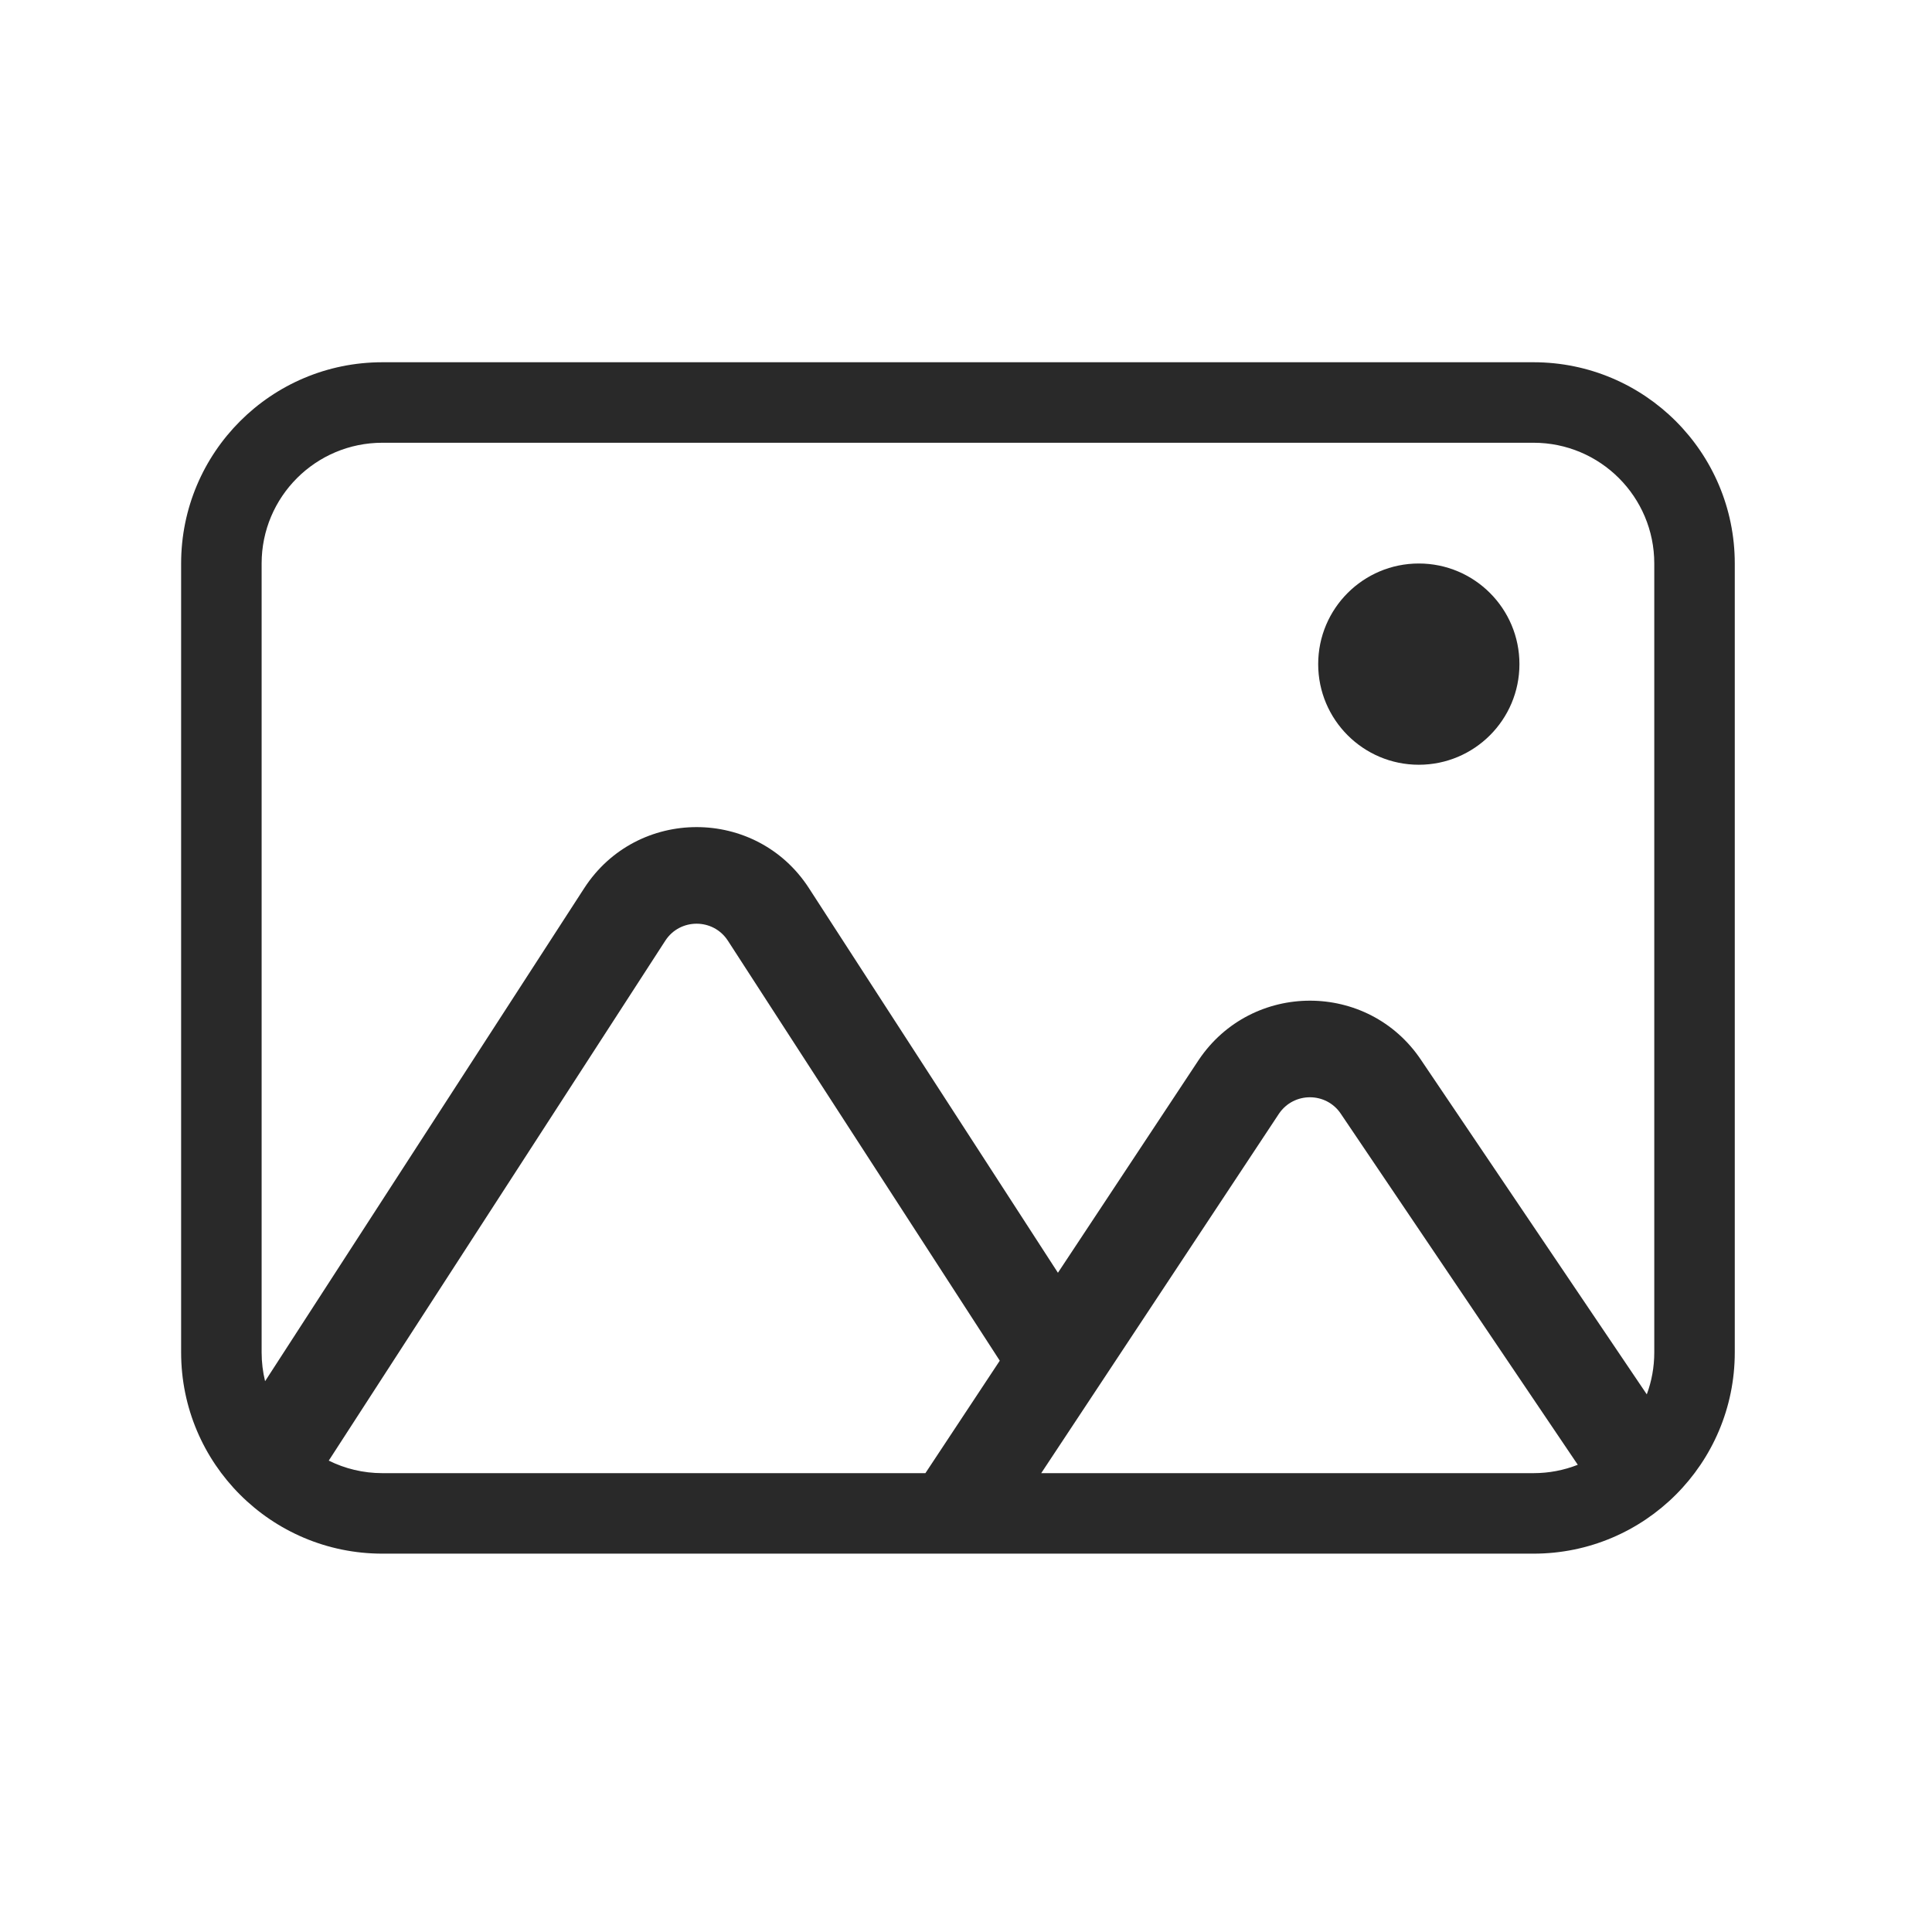 <svg width="96" height="96" viewBox="0 0 96 96" xmlns="http://www.w3.org/2000/svg">
<path fill-rule="evenodd" d="M82.2 28C82.2 24.686 79.514 22 76.2 22H19C15.687 22 13 24.686 13 28V67.2C13 67.693 13.06 68.173 13.172 68.632L29.027 44.137L29.028 44.136C31.647 40.086 37.579 40.086 40.198 44.135L40.199 44.137L52.568 63.243L59.554 52.682L59.564 52.667C62.2 48.746 67.975 48.738 70.61 52.666L70.612 52.67L81.828 69.285C82.069 68.636 82.2 67.933 82.2 67.2V28ZM33.057 46.744L16.336 72.577C17.139 72.976 18.043 73.2 19 73.2H45.983L45.999 73.176L49.678 67.612L36.169 46.744L36.168 46.743C35.44 45.617 33.786 45.617 33.058 46.743L33.057 46.744ZM78.399 72.784C77.718 73.053 76.976 73.2 76.2 73.2H51.738L63.551 55.339C64.292 54.246 65.897 54.255 66.624 55.341L66.629 55.349L78.399 72.784ZM76.2 18C81.723 18 86.2 22.477 86.2 28V67.2C86.2 72.723 81.723 77.2 76.2 77.2H19C13.477 77.2 9 72.723 9 67.2V28C9 22.477 13.477 18 19 18H76.2ZM65.5 33C65.5 35.761 67.739 38 70.5 38C73.261 38 75.5 35.761 75.5 33C75.5 30.239 73.261 28 70.5 28C67.739 28 65.5 30.239 65.5 33Z" fill="#292929"/>
</svg>
